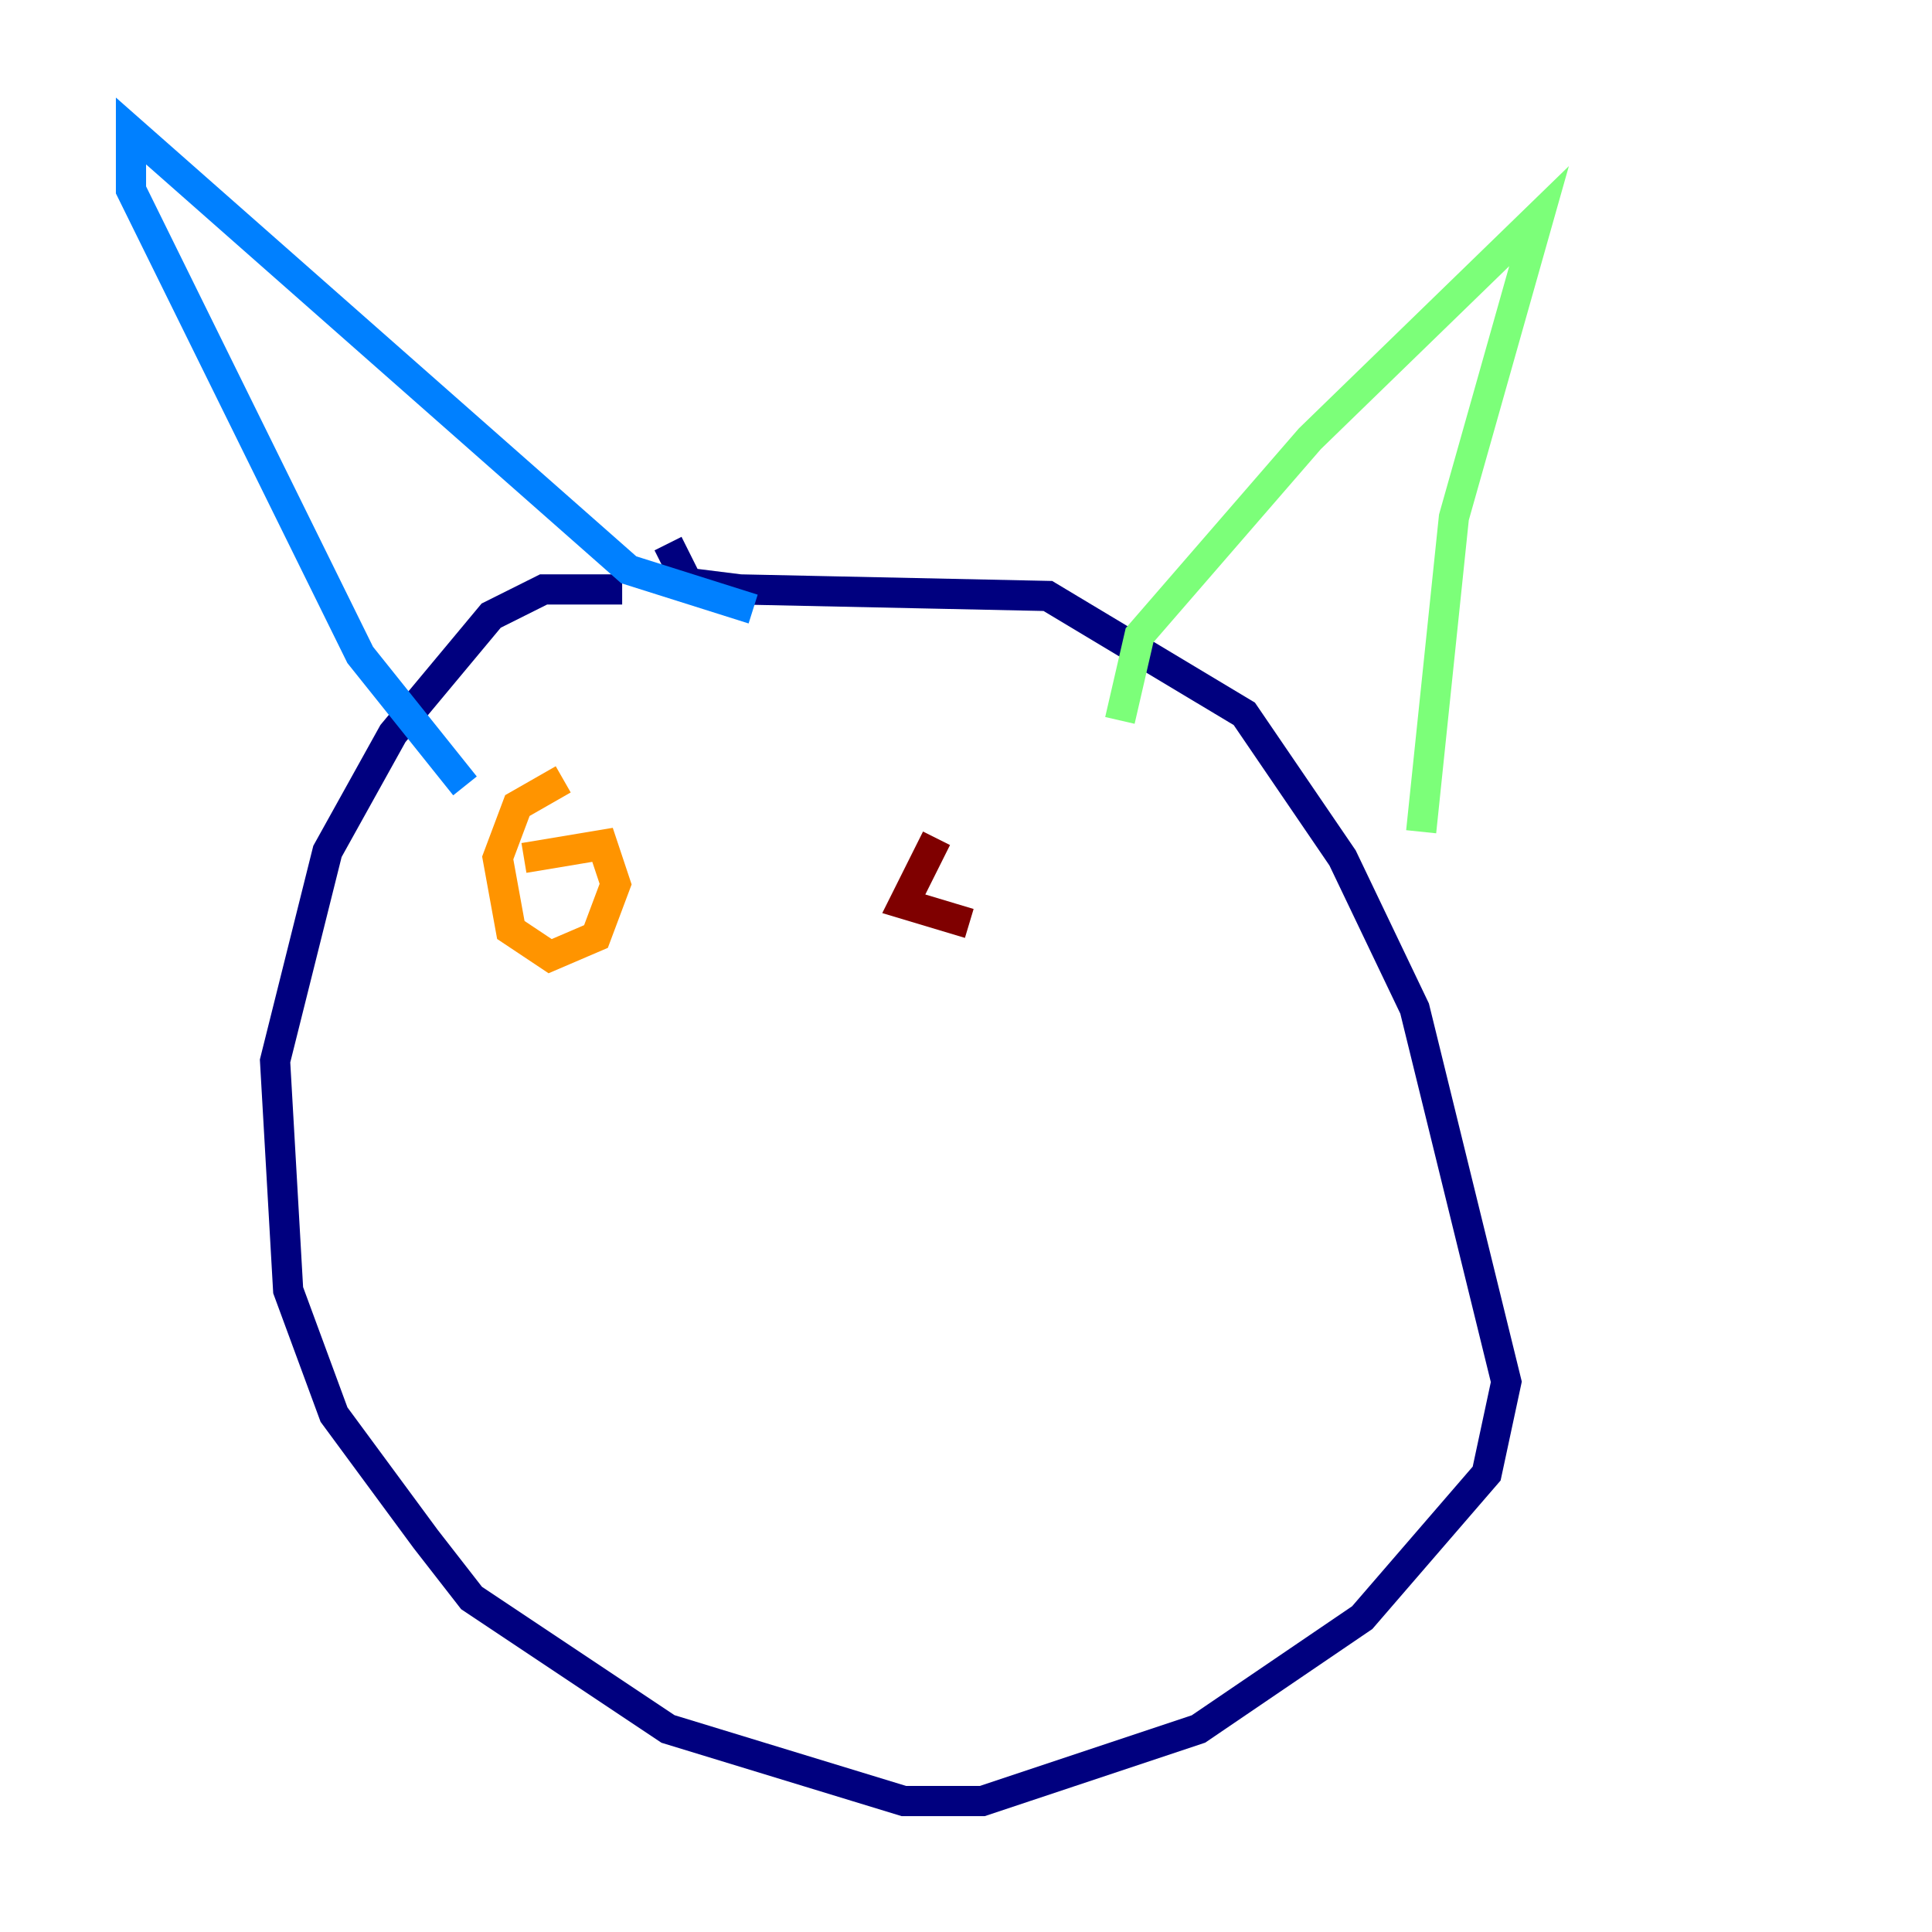 <?xml version="1.0" encoding="utf-8" ?>
<svg baseProfile="tiny" height="128" version="1.2" viewBox="0,0,128,128" width="128" xmlns="http://www.w3.org/2000/svg" xmlns:ev="http://www.w3.org/2001/xml-events" xmlns:xlink="http://www.w3.org/1999/xlink"><defs /><polyline fill="none" points="41.22,39.051 36.014,39.051 32.542,40.786 26.034,48.597 21.695,56.407 18.224,70.291 19.091,85.478 22.129,93.722 28.203,101.966 31.241,105.871 44.258,114.549 59.878,119.322 65.085,119.322 79.403,114.549 90.251,107.173 98.495,97.627 99.797,91.552 93.722,66.82 88.949,56.841 82.441,47.295 69.424,39.485 49.031,39.051 45.559,38.617 44.258,36.014" stroke="#00007f" stroke-width="2" /><polyline fill="none" points="30.807,52.068 23.864,43.39 8.678,12.583 8.678,8.678 41.654,37.749 49.898,40.352" stroke="#0080ff" stroke-width="2" /><polyline fill="none" points="74.197,47.729 75.498,42.088 86.78,29.071 101.966,14.319 96.325,34.278 94.156,55.105" stroke="#7cff79" stroke-width="2" /><polyline fill="none" points="34.712,56.841 39.919,55.973 40.786,58.576 39.485,62.047 36.447,63.349 33.844,61.614 32.976,56.841 34.278,53.37 37.315,51.634" stroke="#ff9400" stroke-width="2" /><polyline fill="none" points="62.047,55.539 59.878,59.878 64.217,61.18" stroke="#7f0000" stroke-width="2" /></svg>